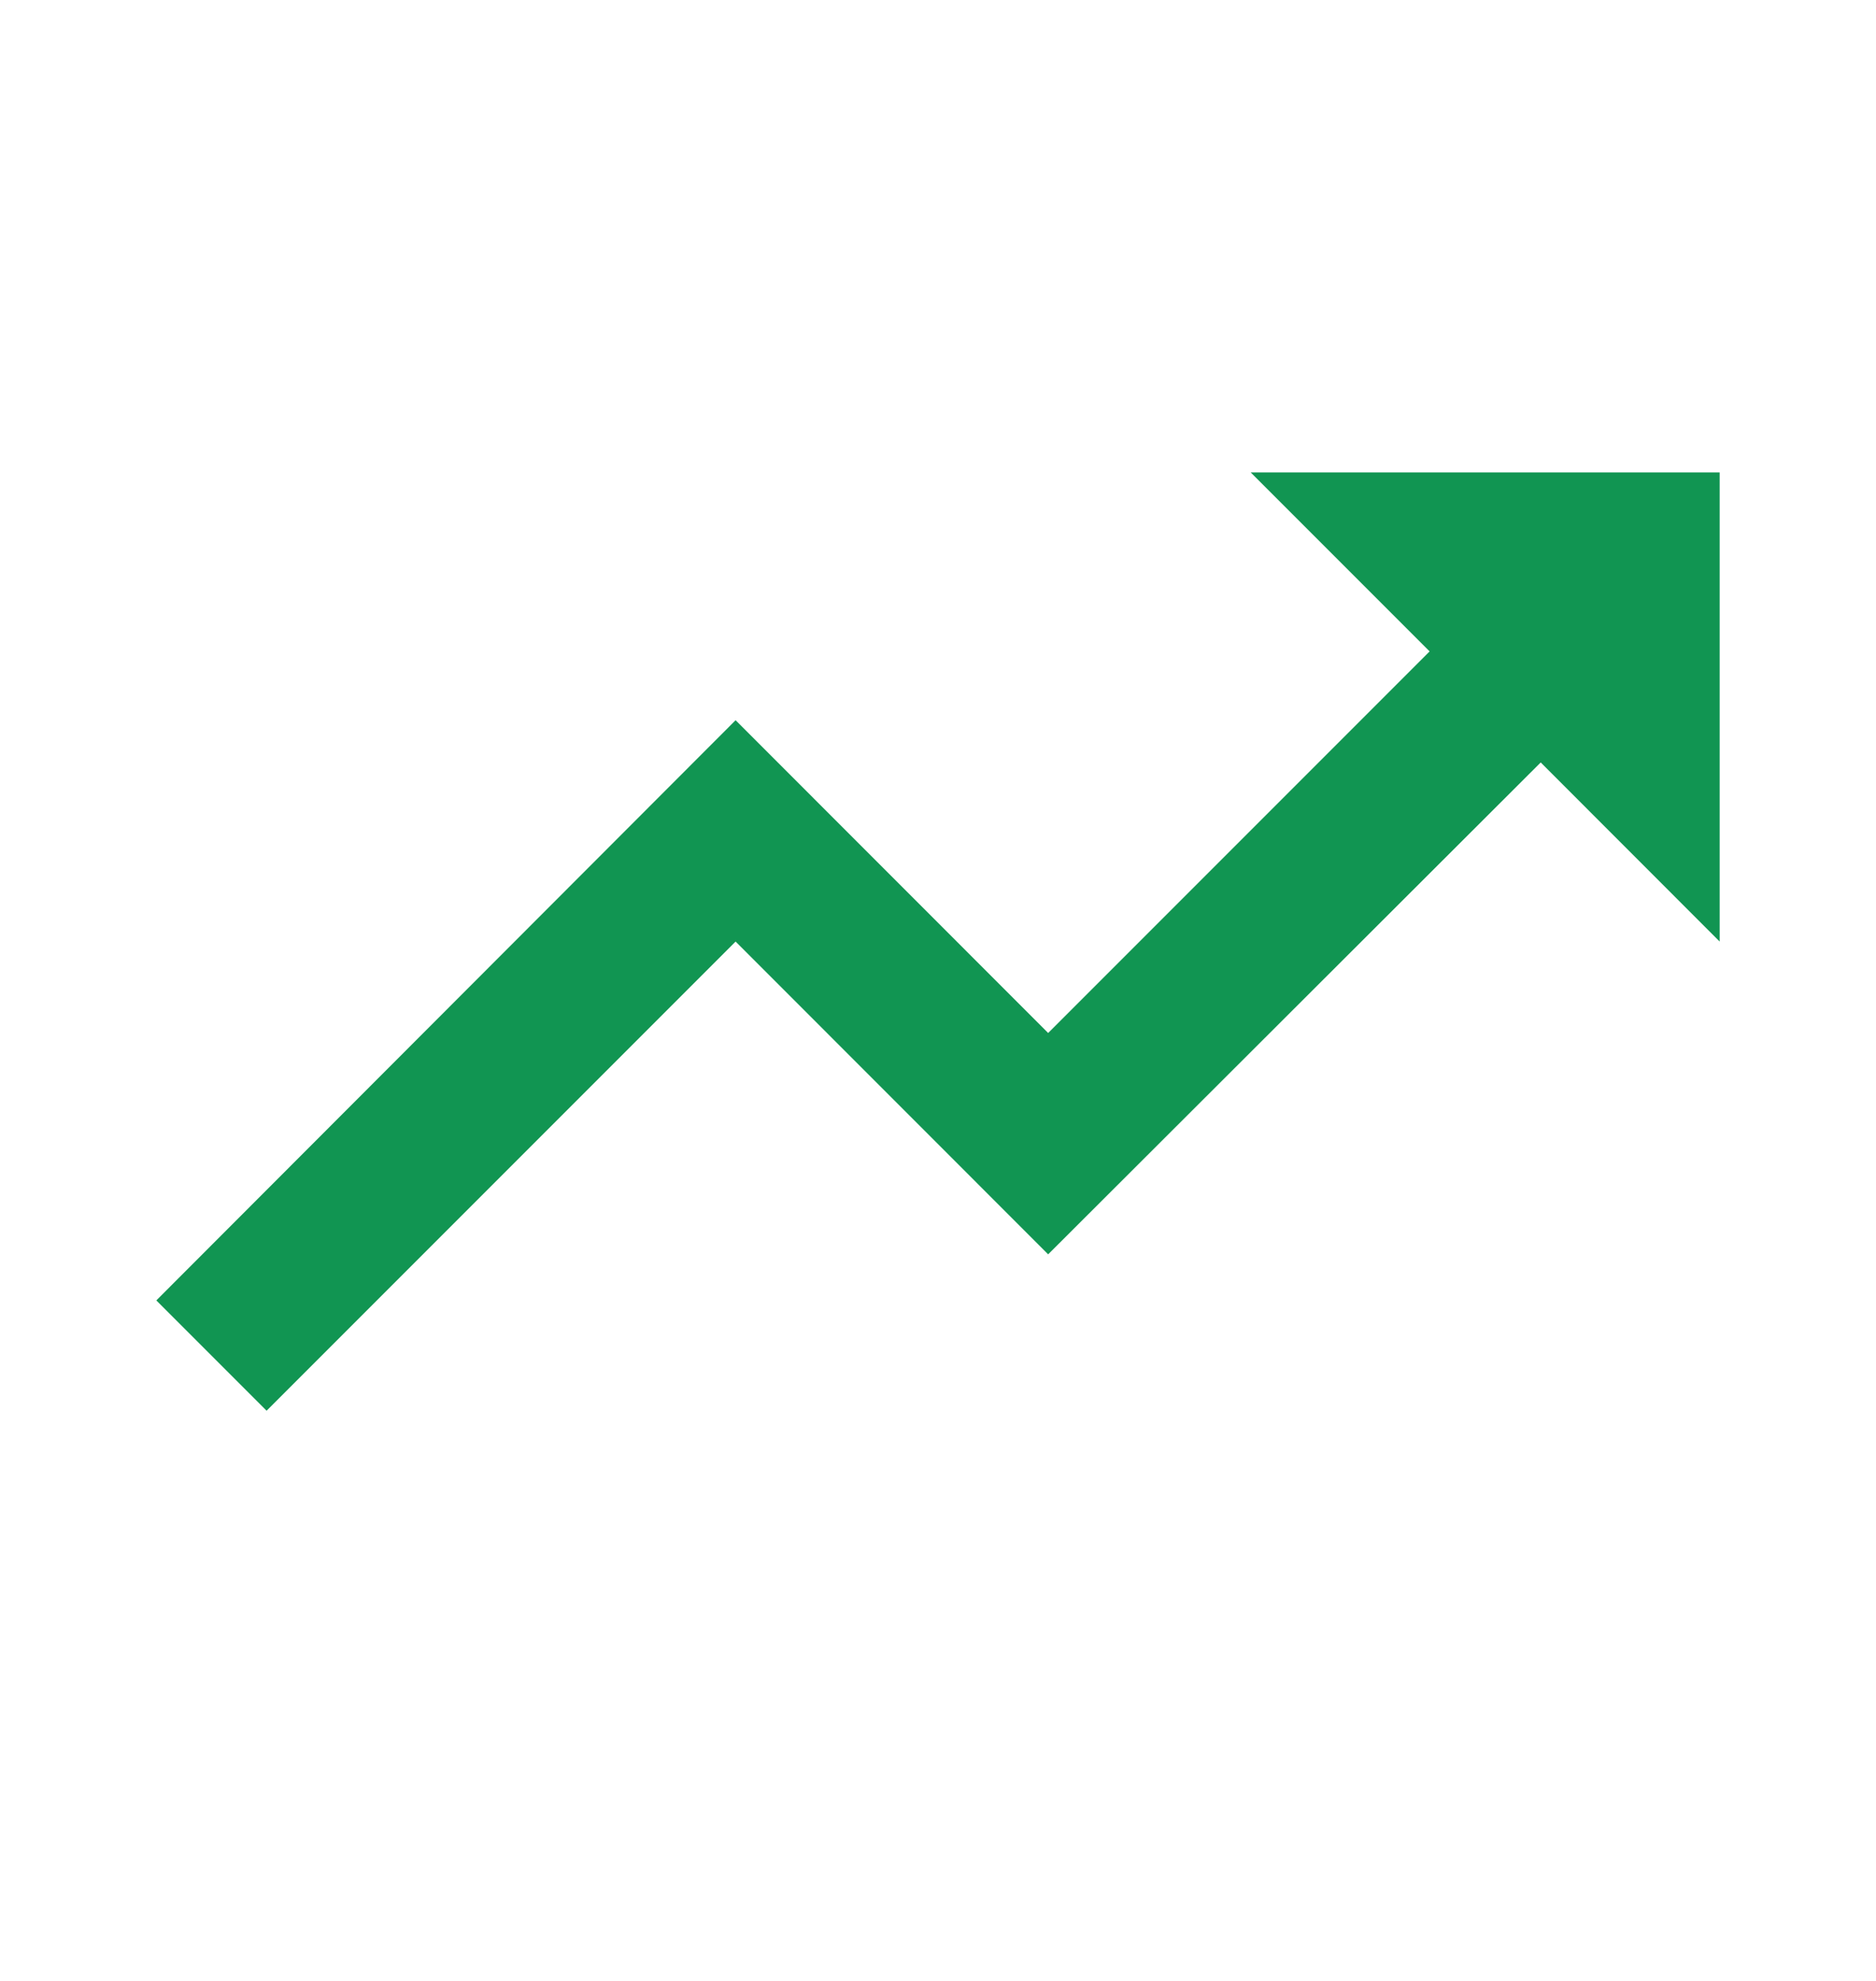 <svg width="18" height="19" viewBox="0 0 18 19" fill="none" xmlns="http://www.w3.org/2000/svg">
<path d="M12 4.531L13.717 6.248L10.057 9.908L7.058 6.908L1.5 12.473L2.558 13.531L7.058 9.031L10.057 12.031L14.783 7.313L16.5 9.031V4.531H12Z" fill="#119552"/>
</svg>
